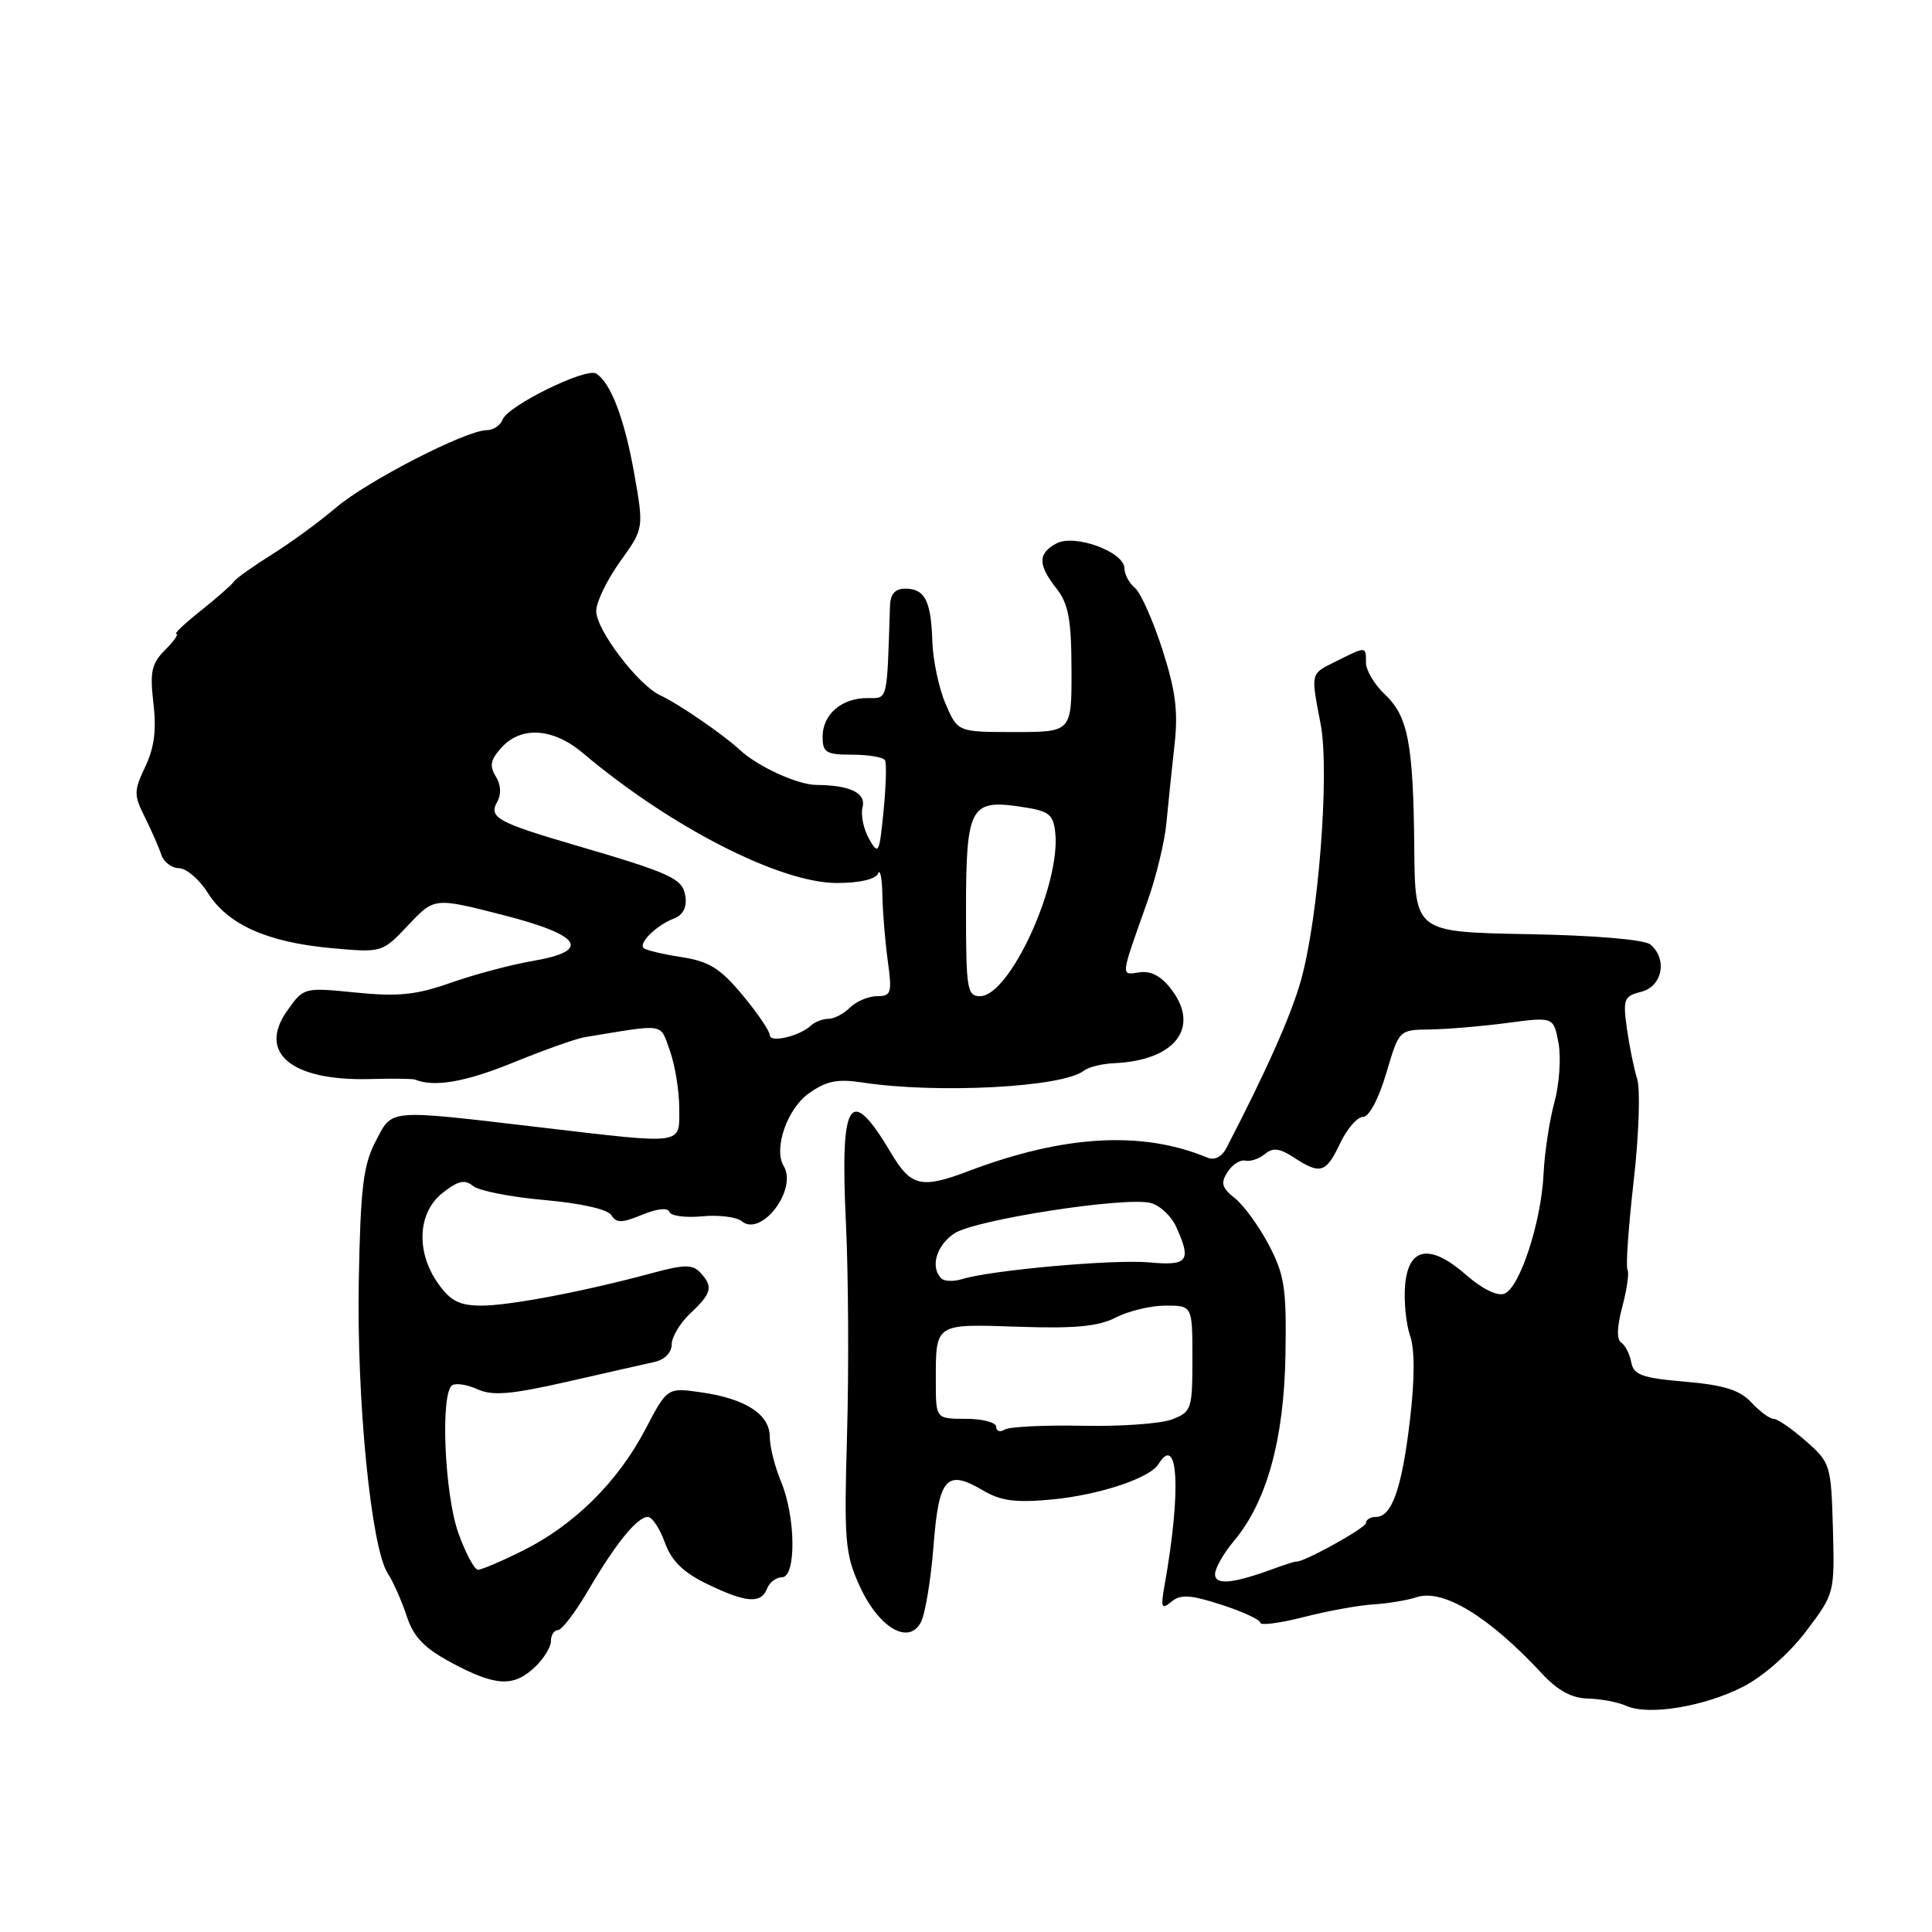 <?xml version="1.0" encoding="UTF-8" standalone="no"?>
<!DOCTYPE svg PUBLIC "-//W3C//DTD SVG 1.1//EN" "http://www.w3.org/Graphics/SVG/1.1/DTD/svg11.dtd" >
<svg xmlns="http://www.w3.org/2000/svg" xmlns:xlink="http://www.w3.org/1999/xlink" version="1.1" viewBox="0 0 256 256">
 <g >
 <path fill="currentColor"
d=" M 230.97 223.50 C 233.62 222.15 237.08 219.10 239.30 216.17 C 243.09 211.17 243.10 211.11 242.87 202.51 C 242.63 194.10 242.54 193.81 239.28 190.94 C 237.44 189.32 235.51 188.00 235.00 188.00 C 234.49 188.00 233.17 187.02 232.06 185.83 C 230.52 184.18 228.44 183.53 223.28 183.08 C 217.56 182.59 216.46 182.19 216.15 180.50 C 215.94 179.40 215.34 178.23 214.81 177.89 C 214.20 177.51 214.26 175.75 214.97 173.12 C 215.58 170.83 215.89 168.63 215.65 168.23 C 215.41 167.83 215.78 162.55 216.47 156.50 C 217.16 150.45 217.37 144.38 216.94 143.00 C 216.51 141.62 215.90 138.60 215.57 136.27 C 215.03 132.37 215.18 131.99 217.49 131.41 C 220.28 130.71 220.98 127.06 218.68 125.15 C 217.89 124.50 211.36 123.94 202.43 123.78 C 187.50 123.50 187.50 123.50 187.40 112.45 C 187.27 98.49 186.58 94.90 183.48 91.99 C 182.12 90.70 181.00 88.83 181.00 87.83 C 181.00 85.62 181.07 85.62 177.15 87.57 C 173.57 89.36 173.67 88.98 175.00 96.00 C 176.20 102.34 174.70 121.75 172.36 129.98 C 171.07 134.56 167.77 141.97 162.51 152.11 C 161.90 153.29 160.93 153.78 160.01 153.40 C 151.36 149.79 140.95 150.38 128.24 155.21 C 122.08 157.54 120.69 157.21 118.07 152.78 C 112.59 143.55 111.30 145.56 112.09 162.09 C 112.42 168.92 112.48 181.47 112.24 190.00 C 111.83 204.10 111.98 205.91 113.87 210.08 C 116.39 215.64 120.37 218.04 122.01 214.98 C 122.59 213.90 123.34 209.37 123.69 204.92 C 124.39 195.78 125.41 194.63 130.24 197.48 C 132.62 198.89 134.56 199.14 139.38 198.69 C 145.58 198.11 152.35 195.87 153.49 194.02 C 156.13 189.75 156.54 197.55 154.32 210.00 C 153.78 213.04 153.90 213.33 155.21 212.24 C 156.43 211.23 157.71 211.30 161.86 212.64 C 164.69 213.56 167.00 214.63 167.00 215.02 C 167.00 215.41 169.59 215.08 172.75 214.27 C 175.91 213.46 180.07 212.70 182.00 212.59 C 183.93 212.47 186.49 212.04 187.70 211.64 C 191.18 210.47 197.31 214.20 204.31 221.75 C 206.40 224.01 208.27 225.02 210.41 225.07 C 212.11 225.11 214.40 225.54 215.50 226.04 C 218.43 227.35 225.78 226.15 230.97 223.50 Z  M 70.81 220.96 C 72.02 219.84 73.00 218.26 73.00 217.46 C 73.00 216.66 73.42 216.00 73.93 216.00 C 74.44 216.00 76.24 213.64 77.93 210.75 C 81.58 204.52 84.43 201.00 85.85 201.00 C 86.41 201.00 87.42 202.52 88.09 204.38 C 88.98 206.83 90.51 208.34 93.68 209.88 C 98.85 212.39 100.85 212.54 101.64 210.50 C 101.95 209.68 102.84 209.00 103.61 209.00 C 105.52 209.00 105.45 201.02 103.50 196.35 C 102.68 194.37 102.00 191.70 102.00 190.40 C 102.00 187.42 98.83 185.35 92.96 184.50 C 88.42 183.84 88.42 183.84 85.50 189.42 C 81.88 196.33 76.09 202.07 69.35 205.43 C 66.52 206.85 63.82 208.00 63.34 208.00 C 62.86 208.00 61.69 205.80 60.73 203.12 C 58.88 197.90 58.33 184.53 59.93 183.55 C 60.43 183.23 61.96 183.48 63.31 184.10 C 65.26 184.98 67.74 184.77 75.14 183.09 C 80.29 181.92 85.51 180.73 86.75 180.46 C 88.07 180.17 89.00 179.21 89.00 178.16 C 89.00 177.16 90.12 175.29 91.50 174.00 C 94.32 171.35 94.53 170.48 92.78 168.61 C 91.77 167.53 90.67 167.54 86.53 168.66 C 77.46 171.11 67.57 173.00 63.82 173.00 C 60.89 173.00 59.71 172.40 58.07 170.10 C 55.08 165.90 55.33 160.67 58.64 158.07 C 60.70 156.45 61.59 156.25 62.68 157.15 C 63.44 157.78 67.70 158.62 72.14 159.01 C 76.99 159.44 80.53 160.24 81.01 161.02 C 81.67 162.08 82.41 162.07 85.09 160.96 C 87.06 160.15 88.50 159.99 88.69 160.58 C 88.87 161.11 90.82 161.38 93.03 161.17 C 95.23 160.96 97.60 161.25 98.29 161.82 C 100.88 163.97 105.72 157.59 103.84 154.50 C 102.47 152.23 104.29 146.93 107.16 144.89 C 109.49 143.22 110.95 142.93 114.30 143.44 C 124.24 144.95 140.86 144.07 143.60 141.88 C 144.21 141.40 146.01 140.95 147.60 140.88 C 155.64 140.54 159.06 136.22 155.26 131.16 C 153.90 129.36 152.53 128.61 150.99 128.84 C 148.46 129.21 148.42 129.64 152.02 119.50 C 153.20 116.20 154.34 111.47 154.56 109.00 C 154.79 106.53 155.27 101.93 155.62 98.78 C 156.13 94.29 155.79 91.57 154.02 86.06 C 152.78 82.20 151.14 78.53 150.38 77.90 C 149.62 77.27 149.00 76.11 149.00 75.33 C 149.00 73.13 142.41 70.71 139.98 72.01 C 137.50 73.34 137.51 74.82 140.00 78.00 C 141.58 80.01 141.96 82.10 141.98 88.75 C 142.00 97.00 142.00 97.00 134.45 97.00 C 126.90 97.00 126.90 97.00 125.29 93.25 C 124.40 91.19 123.62 87.47 123.54 84.98 C 123.37 79.60 122.55 78.00 119.94 78.00 C 118.62 78.00 117.98 78.71 117.93 80.25 C 117.51 93.19 117.68 92.50 114.91 92.50 C 111.50 92.50 109.00 94.67 109.00 97.62 C 109.00 99.72 109.46 100.00 112.94 100.00 C 115.11 100.00 117.06 100.34 117.27 100.75 C 117.49 101.16 117.40 104.20 117.07 107.50 C 116.52 113.12 116.40 113.35 115.15 111.15 C 114.42 109.85 114.03 107.98 114.29 106.98 C 114.79 105.08 112.65 104.04 108.20 104.01 C 105.70 104.00 100.39 101.57 98.00 99.34 C 95.82 97.31 89.82 93.20 87.50 92.14 C 84.59 90.81 79.00 83.47 79.00 80.97 C 79.00 79.79 80.42 76.85 82.16 74.42 C 85.32 70.02 85.32 70.02 84.04 62.76 C 82.76 55.51 80.92 50.69 78.99 49.50 C 77.65 48.67 67.31 53.75 66.61 55.58 C 66.31 56.36 65.36 57.00 64.50 57.00 C 61.77 57.00 48.64 63.74 44.50 67.28 C 42.30 69.15 38.48 71.95 36.00 73.49 C 33.52 75.04 31.27 76.64 30.99 77.07 C 30.71 77.49 28.74 79.22 26.61 80.92 C 24.47 82.61 23.01 84.00 23.36 84.00 C 23.71 84.00 23.04 84.96 21.88 86.12 C 20.08 87.92 19.84 89.02 20.33 93.18 C 20.75 96.70 20.44 99.10 19.25 101.59 C 17.72 104.81 17.72 105.33 19.20 108.29 C 20.08 110.06 21.06 112.29 21.37 113.25 C 21.68 114.21 22.74 115.02 23.72 115.04 C 24.70 115.06 26.41 116.52 27.52 118.29 C 30.17 122.50 35.34 124.83 43.78 125.62 C 50.64 126.25 50.64 126.25 54.09 122.59 C 57.55 118.92 57.55 118.92 66.52 121.21 C 77.14 123.92 78.48 125.99 70.50 127.35 C 67.75 127.82 62.93 129.10 59.79 130.20 C 55.16 131.84 52.79 132.08 47.17 131.52 C 40.29 130.83 40.25 130.83 38.08 133.89 C 34.09 139.49 38.59 143.25 48.98 142.98 C 52.01 142.90 54.73 142.93 55.00 143.05 C 57.50 144.09 61.67 143.38 67.94 140.82 C 72.04 139.15 76.31 137.63 77.44 137.44 C 88.36 135.64 87.42 135.50 88.76 139.22 C 89.44 141.10 90.00 144.52 90.00 146.82 C 90.00 151.78 90.96 151.65 71.50 149.37 C 51.11 146.98 52.03 146.90 49.77 151.24 C 48.13 154.37 47.77 157.39 47.54 169.74 C 47.25 185.61 49.18 205.09 51.37 208.46 C 52.10 209.58 53.23 212.14 53.89 214.14 C 54.80 216.91 56.20 218.37 59.79 220.30 C 65.62 223.43 68.01 223.58 70.81 220.96 Z  M 161.00 208.60 C 161.00 207.80 162.14 205.80 163.53 204.15 C 167.85 199.01 170.15 190.69 170.33 179.50 C 170.48 170.75 170.21 168.94 168.15 165.00 C 166.85 162.53 164.83 159.73 163.65 158.79 C 161.89 157.39 161.71 156.76 162.66 155.29 C 163.29 154.31 164.35 153.63 165.01 153.79 C 165.67 153.94 166.84 153.55 167.60 152.92 C 168.67 152.03 169.56 152.14 171.46 153.38 C 174.96 155.67 175.69 155.45 177.57 151.50 C 178.48 149.57 179.85 148.00 180.60 148.00 C 181.41 148.00 182.67 145.63 183.68 142.23 C 185.38 136.46 185.38 136.46 189.44 136.41 C 191.67 136.38 196.28 136.00 199.68 135.55 C 205.86 134.73 205.86 134.73 206.51 138.21 C 206.87 140.12 206.62 143.67 205.96 146.09 C 205.30 148.52 204.66 152.77 204.53 155.55 C 204.23 161.92 201.38 170.64 199.34 171.42 C 198.40 171.78 196.40 170.80 194.29 168.95 C 189.49 164.73 186.60 165.23 186.18 170.34 C 186.01 172.45 186.31 175.44 186.84 176.97 C 187.47 178.79 187.47 182.70 186.83 188.13 C 185.77 197.17 184.43 201.00 182.33 201.00 C 181.60 201.00 181.00 201.36 181.00 201.80 C 181.00 202.46 172.57 207.12 171.74 206.92 C 171.61 206.89 170.38 207.28 169.00 207.78 C 163.44 209.84 161.00 210.09 161.00 208.60 Z  M 132.00 189.06 C 132.00 188.48 130.20 188.00 128.00 188.00 C 124.00 188.00 124.00 188.00 124.00 183.08 C 124.00 175.28 123.78 175.43 134.94 175.80 C 142.48 176.06 145.56 175.76 147.87 174.57 C 149.54 173.71 152.50 173.00 154.45 173.00 C 158.00 173.00 158.00 173.00 158.00 180.02 C 158.00 186.74 157.88 187.09 155.29 188.08 C 153.80 188.65 148.45 189.03 143.41 188.92 C 138.36 188.82 133.73 189.05 133.12 189.43 C 132.50 189.81 132.00 189.64 132.00 189.06 Z  M 124.72 169.39 C 123.23 167.90 124.08 164.99 126.48 163.42 C 129.25 161.61 149.05 158.54 152.46 159.40 C 153.67 159.70 155.18 161.11 155.83 162.52 C 157.92 167.11 157.43 167.75 152.25 167.27 C 147.55 166.85 131.38 168.29 127.47 169.49 C 126.36 169.84 125.12 169.79 124.72 169.39 Z  M 102.00 137.16 C 102.00 136.63 100.37 134.23 98.38 131.84 C 95.42 128.29 93.95 127.38 90.28 126.82 C 87.82 126.44 85.57 125.90 85.28 125.62 C 84.59 124.93 87.03 122.57 89.32 121.70 C 90.49 121.26 91.03 120.22 90.82 118.79 C 90.48 116.41 89.06 115.75 76.00 111.93 C 65.96 108.99 64.73 108.30 65.87 106.27 C 66.45 105.23 66.38 103.99 65.69 102.87 C 64.83 101.50 64.99 100.66 66.45 99.06 C 69.05 96.18 73.30 96.46 77.22 99.77 C 88.81 109.56 103.35 117.00 110.87 117.00 C 113.91 117.00 116.03 116.51 116.34 115.75 C 116.62 115.06 116.88 116.35 116.92 118.61 C 116.96 120.87 117.29 124.81 117.64 127.36 C 118.22 131.59 118.09 132.00 116.21 132.00 C 115.07 132.00 113.47 132.68 112.64 133.50 C 111.82 134.32 110.53 135.00 109.77 135.00 C 109.02 135.00 107.97 135.40 107.45 135.89 C 105.93 137.31 102.00 138.23 102.00 137.16 Z  M 128.00 120.69 C 128.00 107.03 128.56 105.93 135.00 106.86 C 138.98 107.43 139.54 107.82 139.82 110.26 C 140.61 117.13 133.80 132.00 129.86 132.00 C 128.16 132.00 128.00 131.06 128.00 120.69 Z "/>
</g>
</svg>